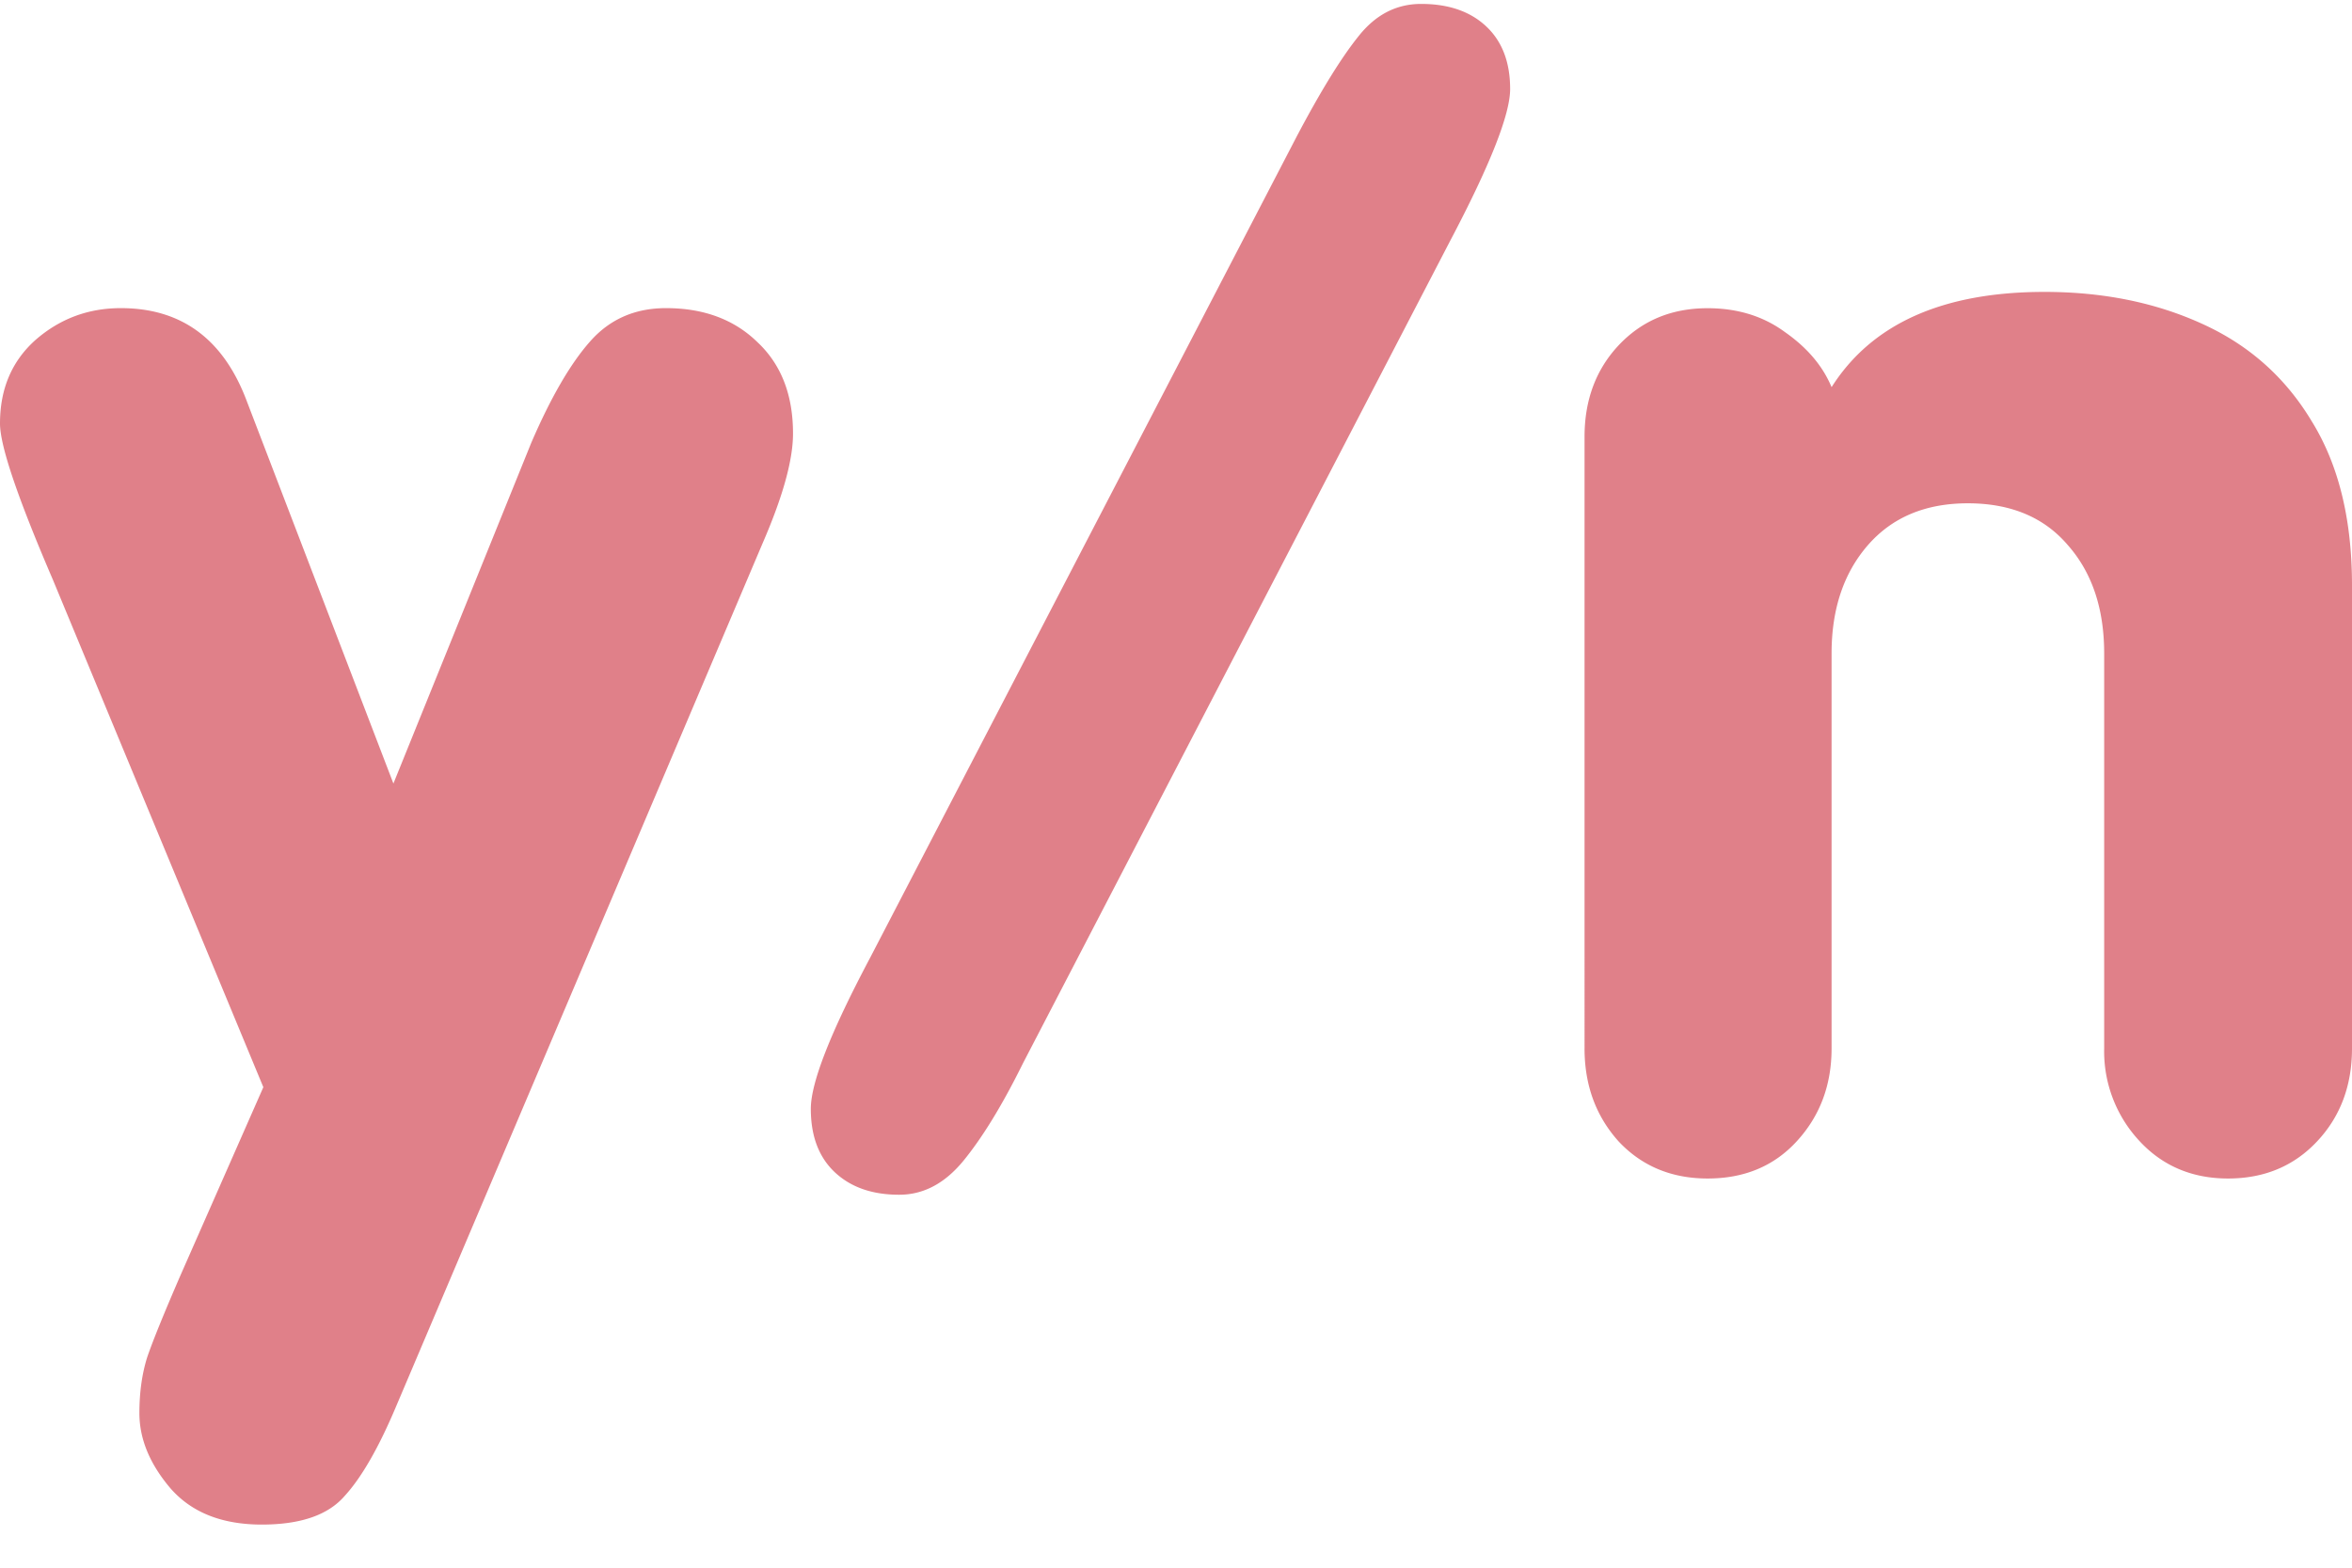 <svg xmlns="http://www.w3.org/2000/svg" width="30" height="20" viewBox="0 0 30 20">
    <path fill="#E08089" fill-rule="nonzero" d="M2.302 16.27l1.057-2.4L.672 7.39C.224 6.348 0 5.686 0 5.403c0-.442.151-.797.454-1.067.31-.27.672-.405 1.087-.405.777 0 1.314.398 1.61 1.195l1.867 4.87 1.758-4.346c.25-.58.5-1.011.751-1.294.25-.284.573-.425.968-.425.481 0 .87.145 1.166.434.303.284.454.672.454 1.166 0 .336-.128.8-.385 1.393L5.058 17.929c-.224.534-.445.919-.662 1.156-.211.244-.563.365-1.057.365-.507 0-.896-.154-1.166-.464-.263-.31-.395-.629-.395-.958 0-.264.033-.5.099-.711.072-.211.214-.56.425-1.047m8.801-4.06l5.443-10.481c.303-.573.563-.994.78-1.264.218-.277.484-.415.8-.415.35 0 .626.095.83.286.204.191.306.458.306.8 0 .323-.256.972-.77 1.946l-5.443 10.481c-.263.533-.517.948-.76 1.245-.238.29-.51.434-.82.434-.343 0-.616-.095-.82-.286-.204-.191-.307-.461-.307-.81 0-.336.254-.981.761-1.936m9.108 1.165V5.572c0-.468.145-.857.434-1.166.297-.316.675-.474 1.136-.474.382 0 .712.102.988.306.283.198.48.431.593.701.514-.81 1.419-1.215 2.716-1.215.745 0 1.413.135 2.006.405.599.27 1.066.685 1.402 1.245.343.553.514 1.251.514 2.094v5.907c0 .474-.148.87-.445 1.186-.296.316-.675.474-1.136.474-.46 0-.84-.162-1.135-.484a1.675 1.675 0 0 1-.445-1.176V8.337c0-.573-.155-1.033-.464-1.383-.303-.355-.728-.533-1.275-.533-.54 0-.964.178-1.274.533-.31.356-.464.817-.464 1.383v5.038c0 .468-.148.863-.445 1.186-.29.316-.668.474-1.136.474-.46 0-.84-.158-1.136-.474-.29-.323-.434-.718-.434-1.186"/>
</svg>
